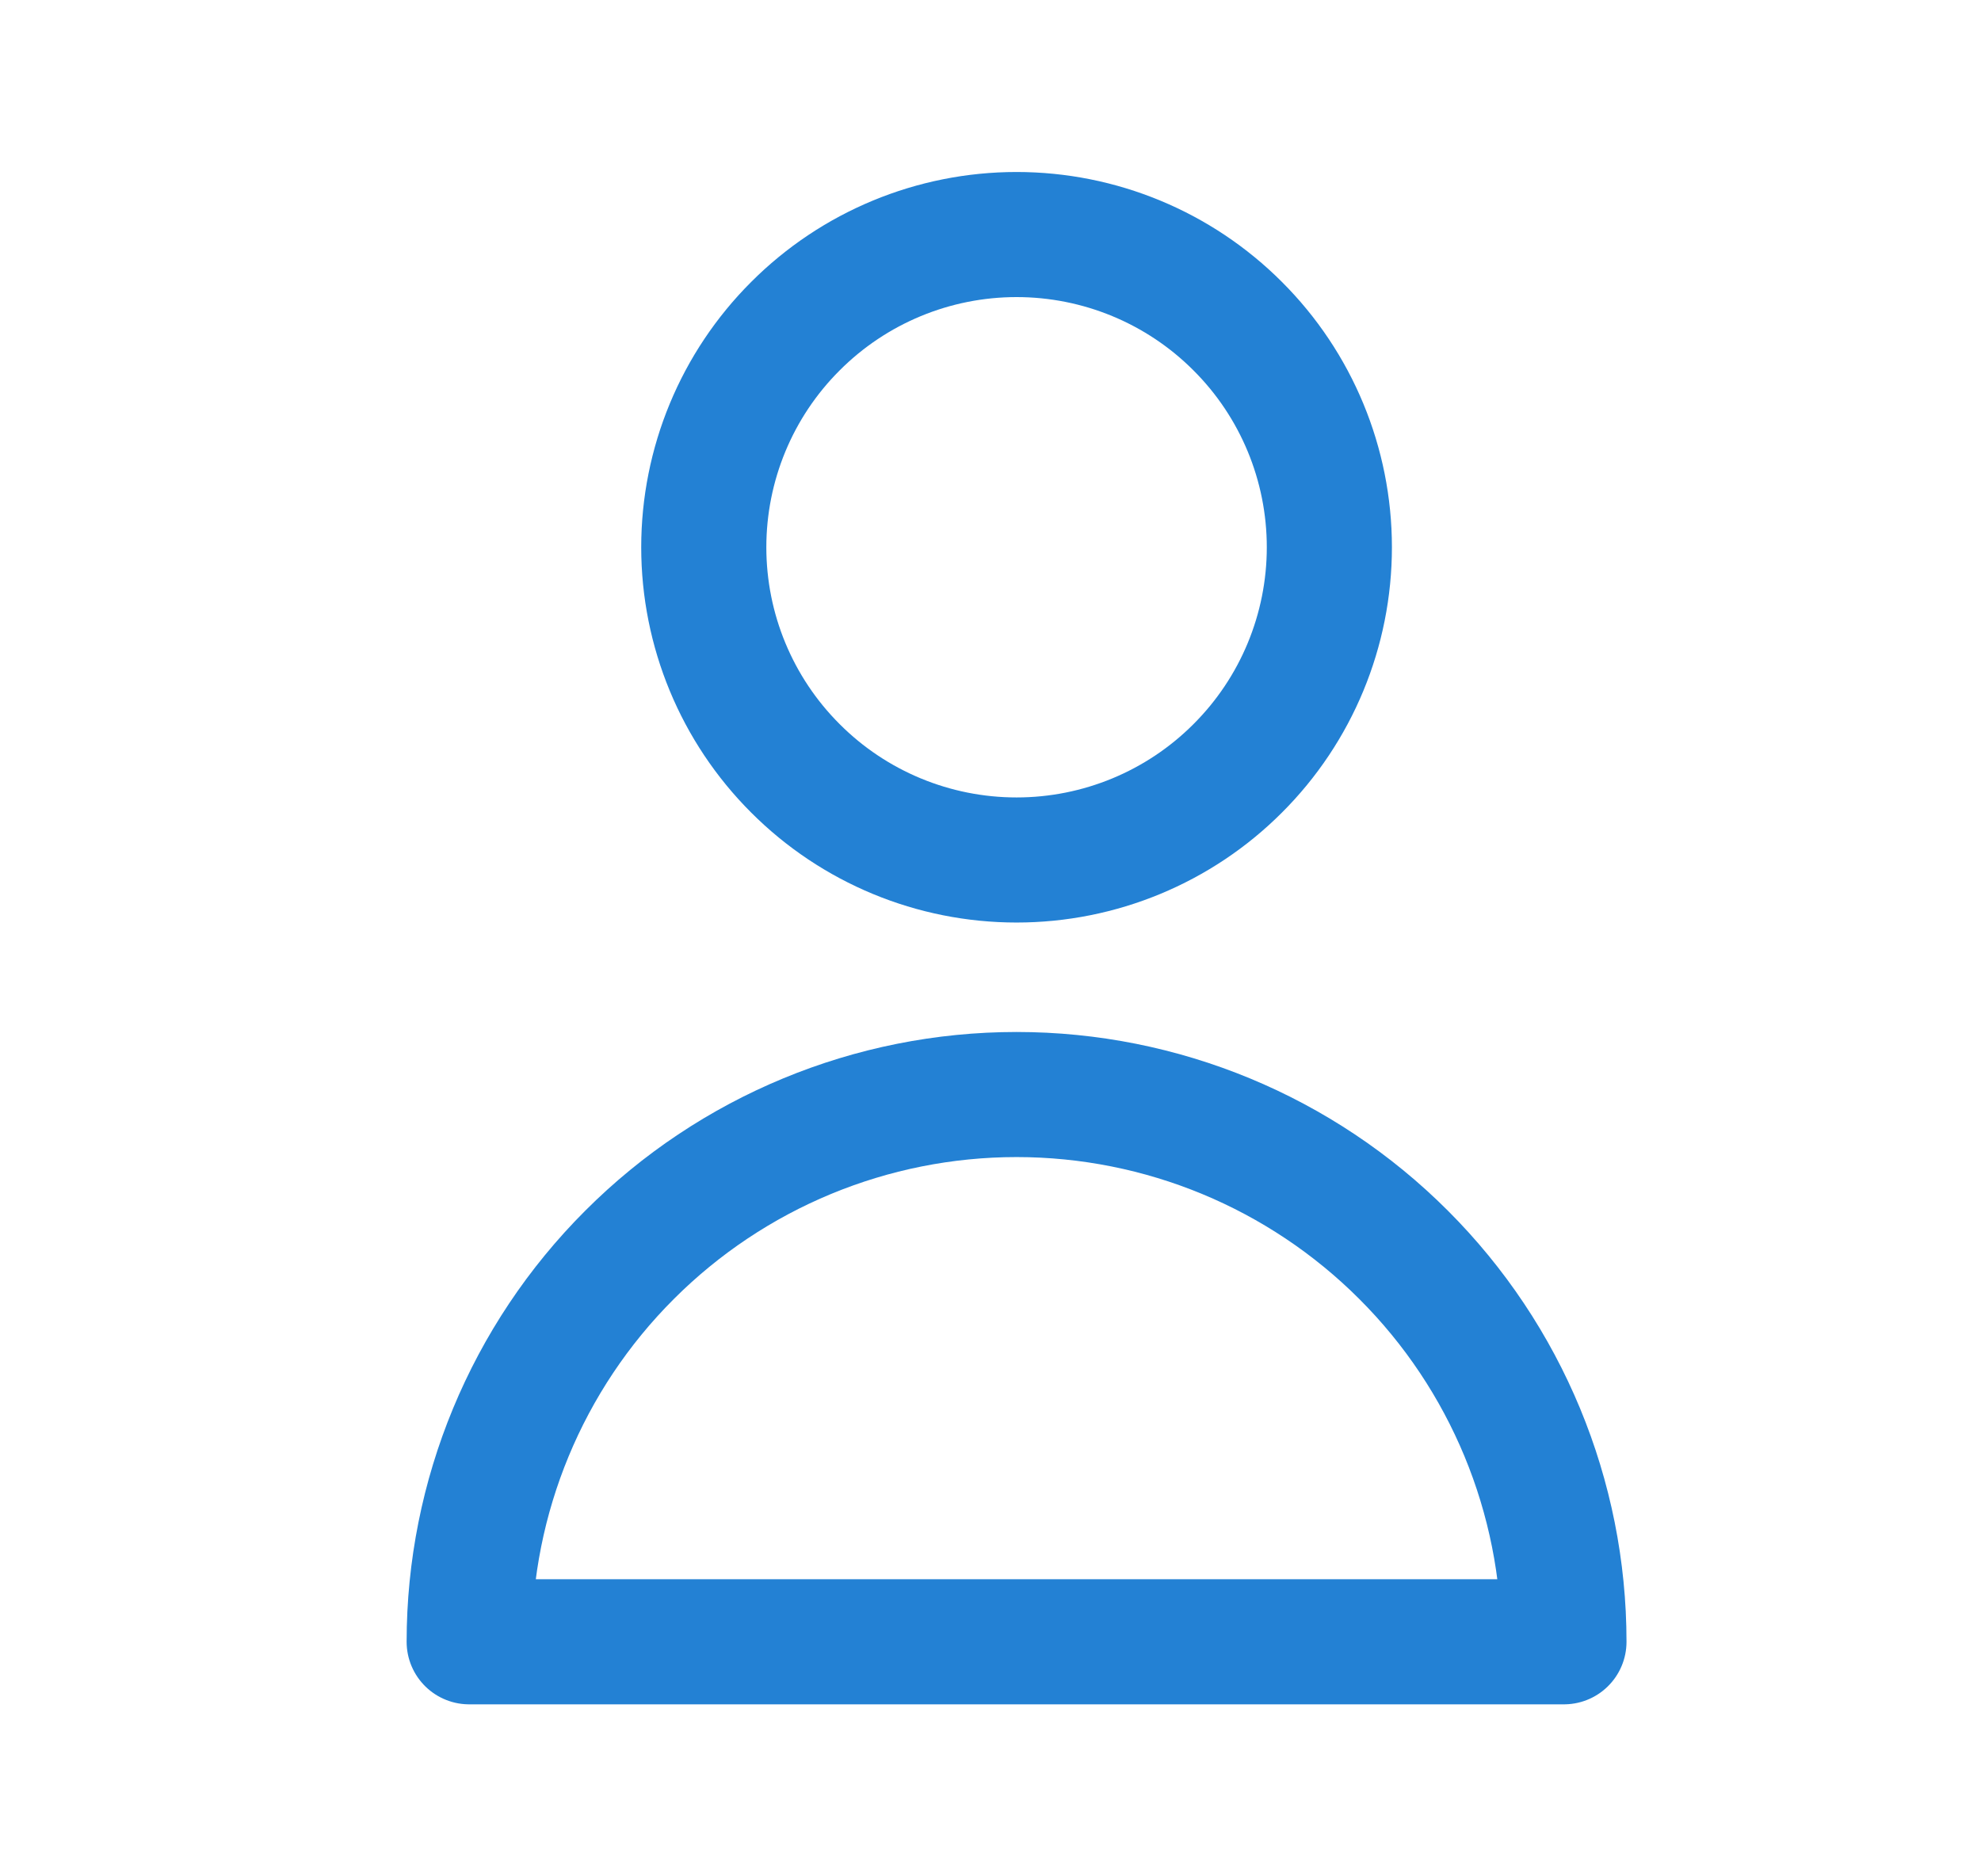 <svg width="19" height="18" viewBox="0 0 19 18" fill="none" xmlns="http://www.w3.org/2000/svg">
<path d="M11.871 7.371C12.434 6.809 12.75 6.046 12.75 5.25C12.75 4.454 12.434 3.691 11.871 3.129C11.309 2.566 10.546 2.25 9.75 2.25C8.954 2.25 8.191 2.566 7.629 3.129C7.066 3.691 6.75 4.454 6.75 5.25C6.75 6.046 7.066 6.809 7.629 7.371C8.191 7.934 8.954 8.25 9.75 8.25C10.546 8.25 11.309 7.934 11.871 7.371Z" stroke="#2381D4" stroke-width="1.2" stroke-linecap="round" stroke-linejoin="round"/>
<path d="M6.038 12.038C7.022 11.053 8.358 10.5 9.75 10.5C11.142 10.5 12.478 11.053 13.462 12.038C14.447 13.022 15 14.358 15 15.75H4.5C4.5 14.358 5.053 13.022 6.038 12.038Z" stroke="#2381D4" stroke-width="1.2" stroke-linecap="round" stroke-linejoin="round"/>
</svg>
